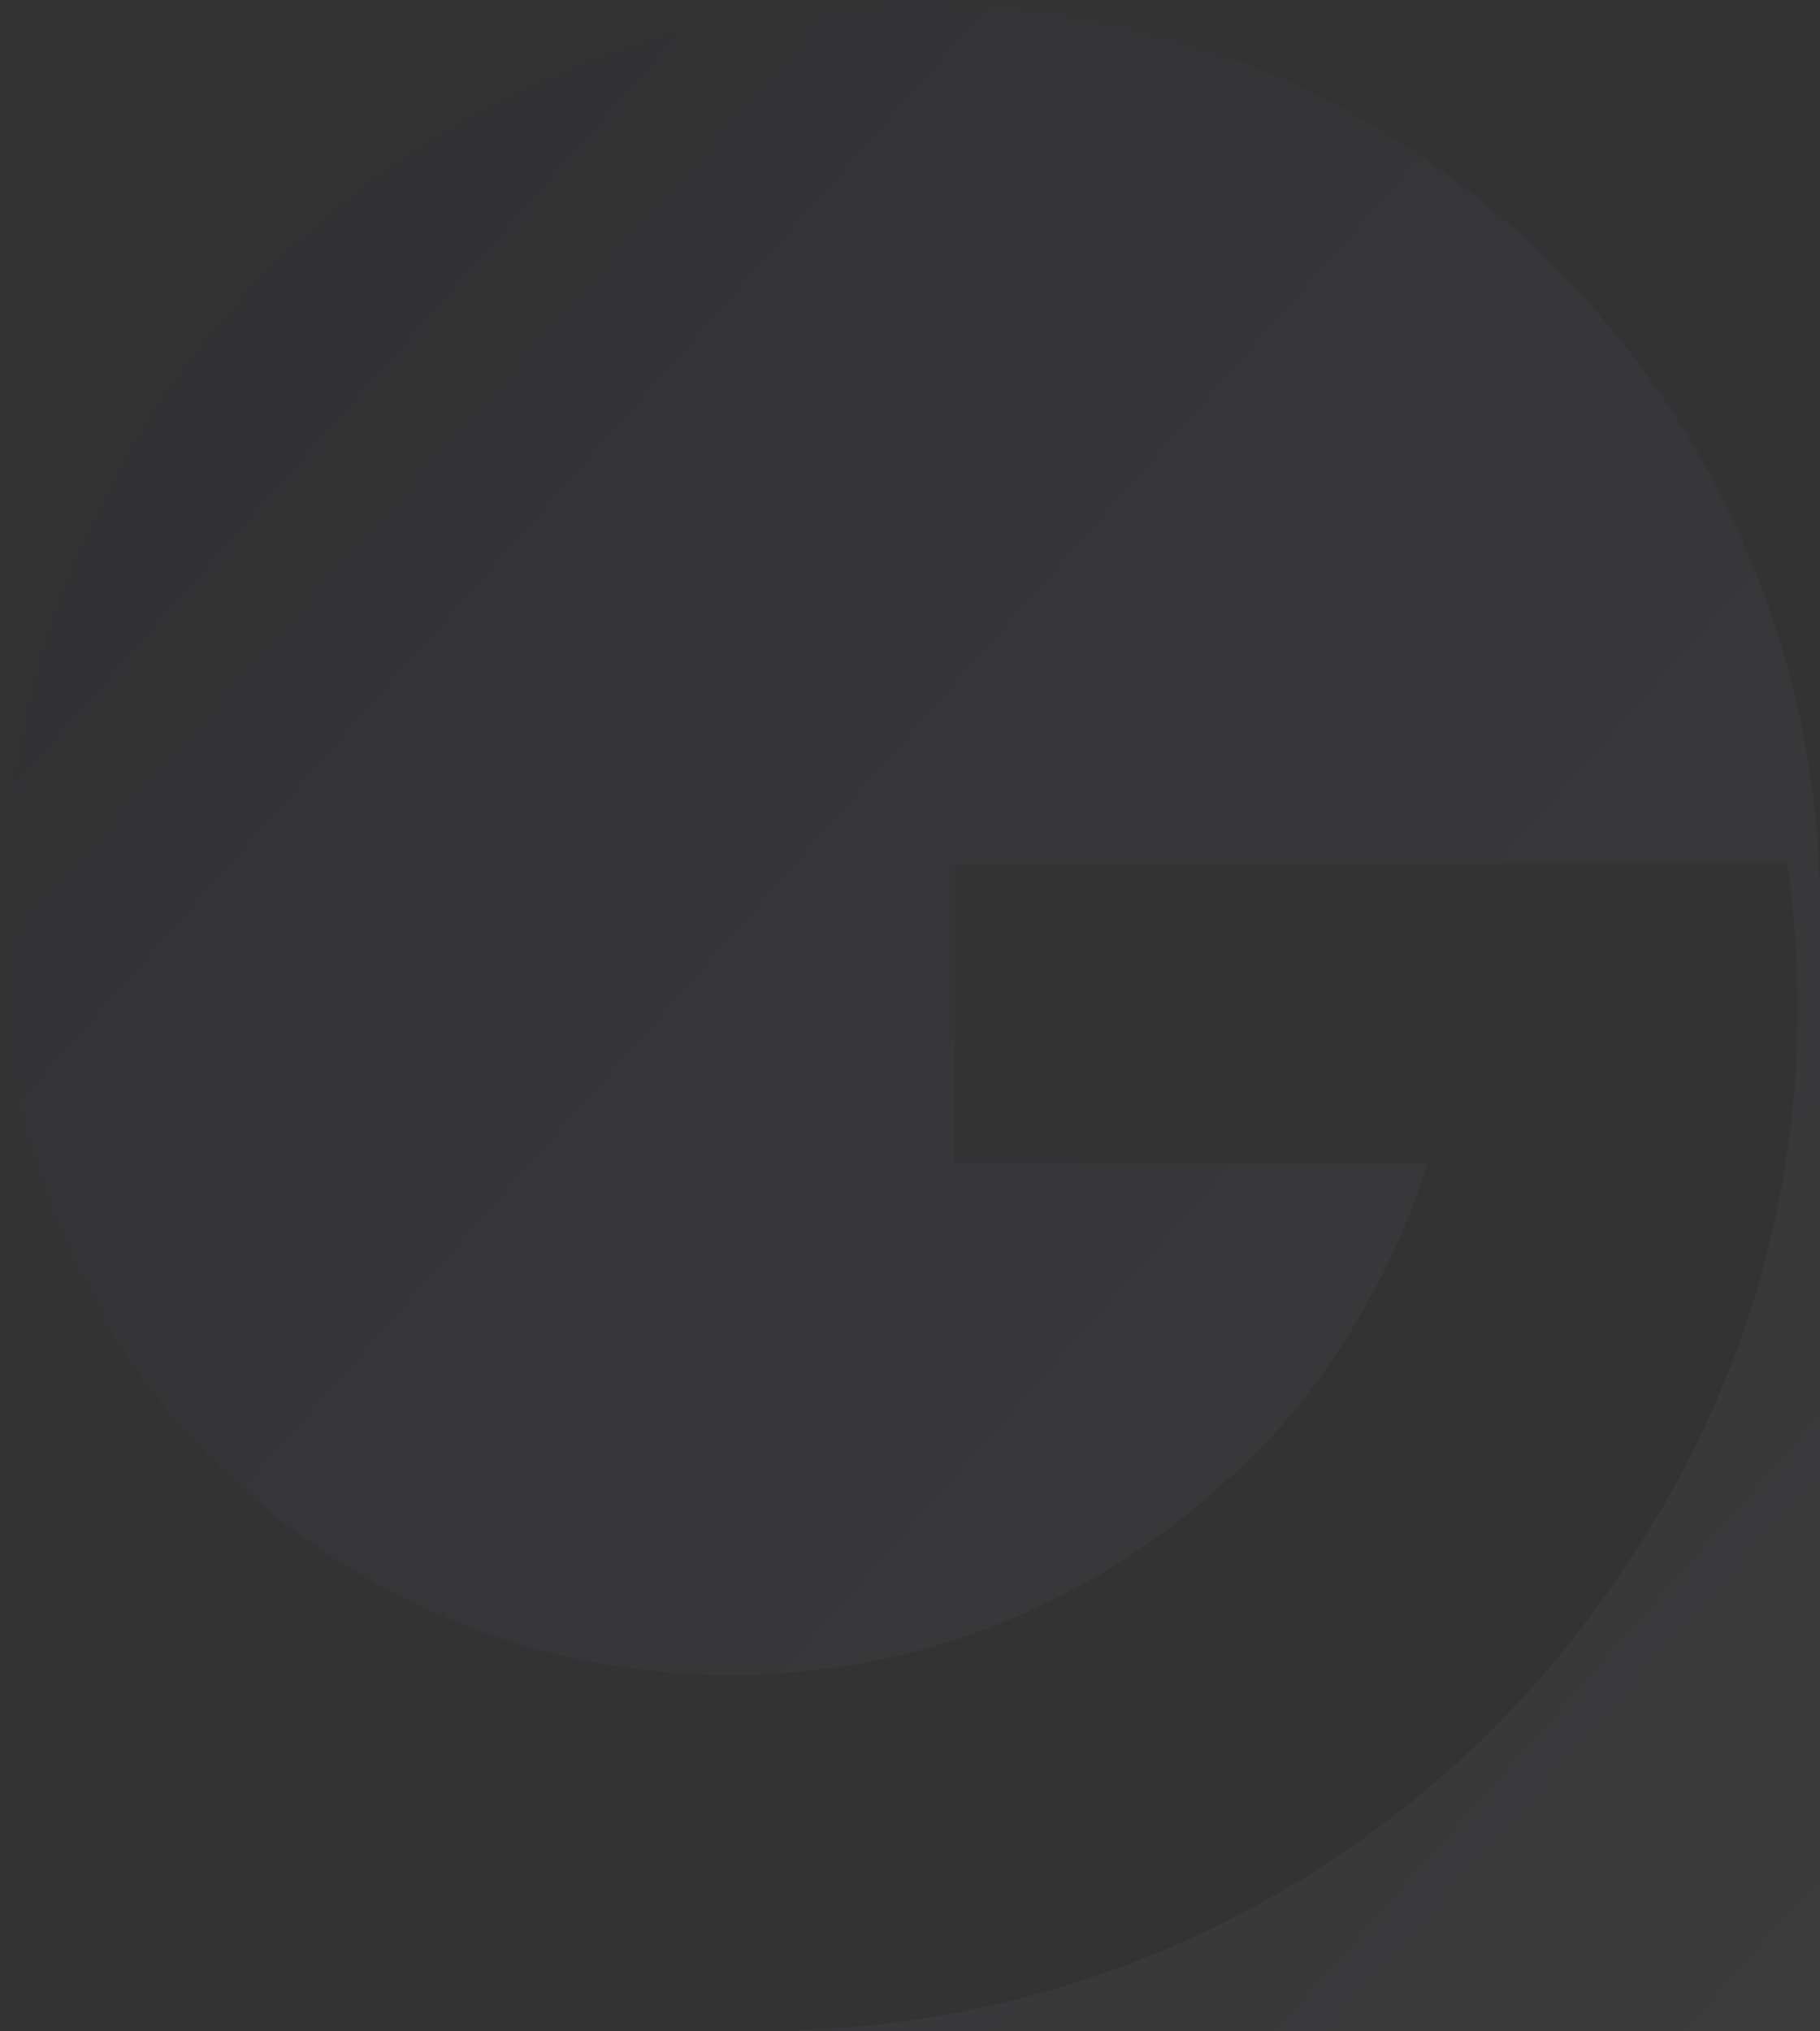 <svg xmlns="http://www.w3.org/2000/svg" xmlns:xlink="http://www.w3.org/1999/xlink" width="554.664" height="619" viewBox="0 0 554.664 619">
  <rect x="0" y="0" width="554.664" height="619" fill="#333333" stroke="none"/>
  <defs>
    <linearGradient id="linear-gradient" x2="1" y2="1" gradientUnits="objectBoundingBox">
      <stop offset="0" stop-color="#212141"/>
      <stop offset="0.184" stop-color="#212141"/>
      <stop offset="0.491" stop-color="#8673d6"/>
      <stop offset="1" stop-color="#fff"/>
    </linearGradient>
  </defs>
  <g id="logo_" data-name="logo " transform="translate(0)" opacity="0.04">
    <g id="Layer_1" data-name="Layer 1" transform="translate(0 0)">
      <path id="_Path_" data-name="&lt;Path&gt;" d="M554.664,276.821V619H232.4A314.583,314.583,0,0,0,497.1,474.695c.261-.4.522-.755.755-1.139a300.659,300.659,0,0,0,50-166.073c0-8.743-.357-17.39-1.139-25.94v-.1q-.151-2.306-.4-4.612c-.329-3.28-.714-6.588-1.208-9.827-.165-1.276-.329-2.525-.522-3.761H290.975V354.5H435.09a219.149,219.149,0,0,1-20.3,45.773,191.878,191.878,0,0,1-30.484,40.928q-5.655,5.847-11.79,11.131l-.261.192a222.886,222.886,0,0,1-66.114,41.724,218.122,218.122,0,0,1-40.407,12.078,223.377,223.377,0,0,1-43.138,4.241c-3.006,0-6-.1-8.976-.233C94.261,505.522-.016,407.351,0,287.9a228.816,228.816,0,0,1,1.373-24.266A276.961,276.961,0,0,1,332.261,5.366h0C459.123,30.648,554.664,142.576,554.664,276.821Z" transform="translate(0 0)" fill="url(#linear-gradient)"/>
    </g>
  </g>
</svg>
